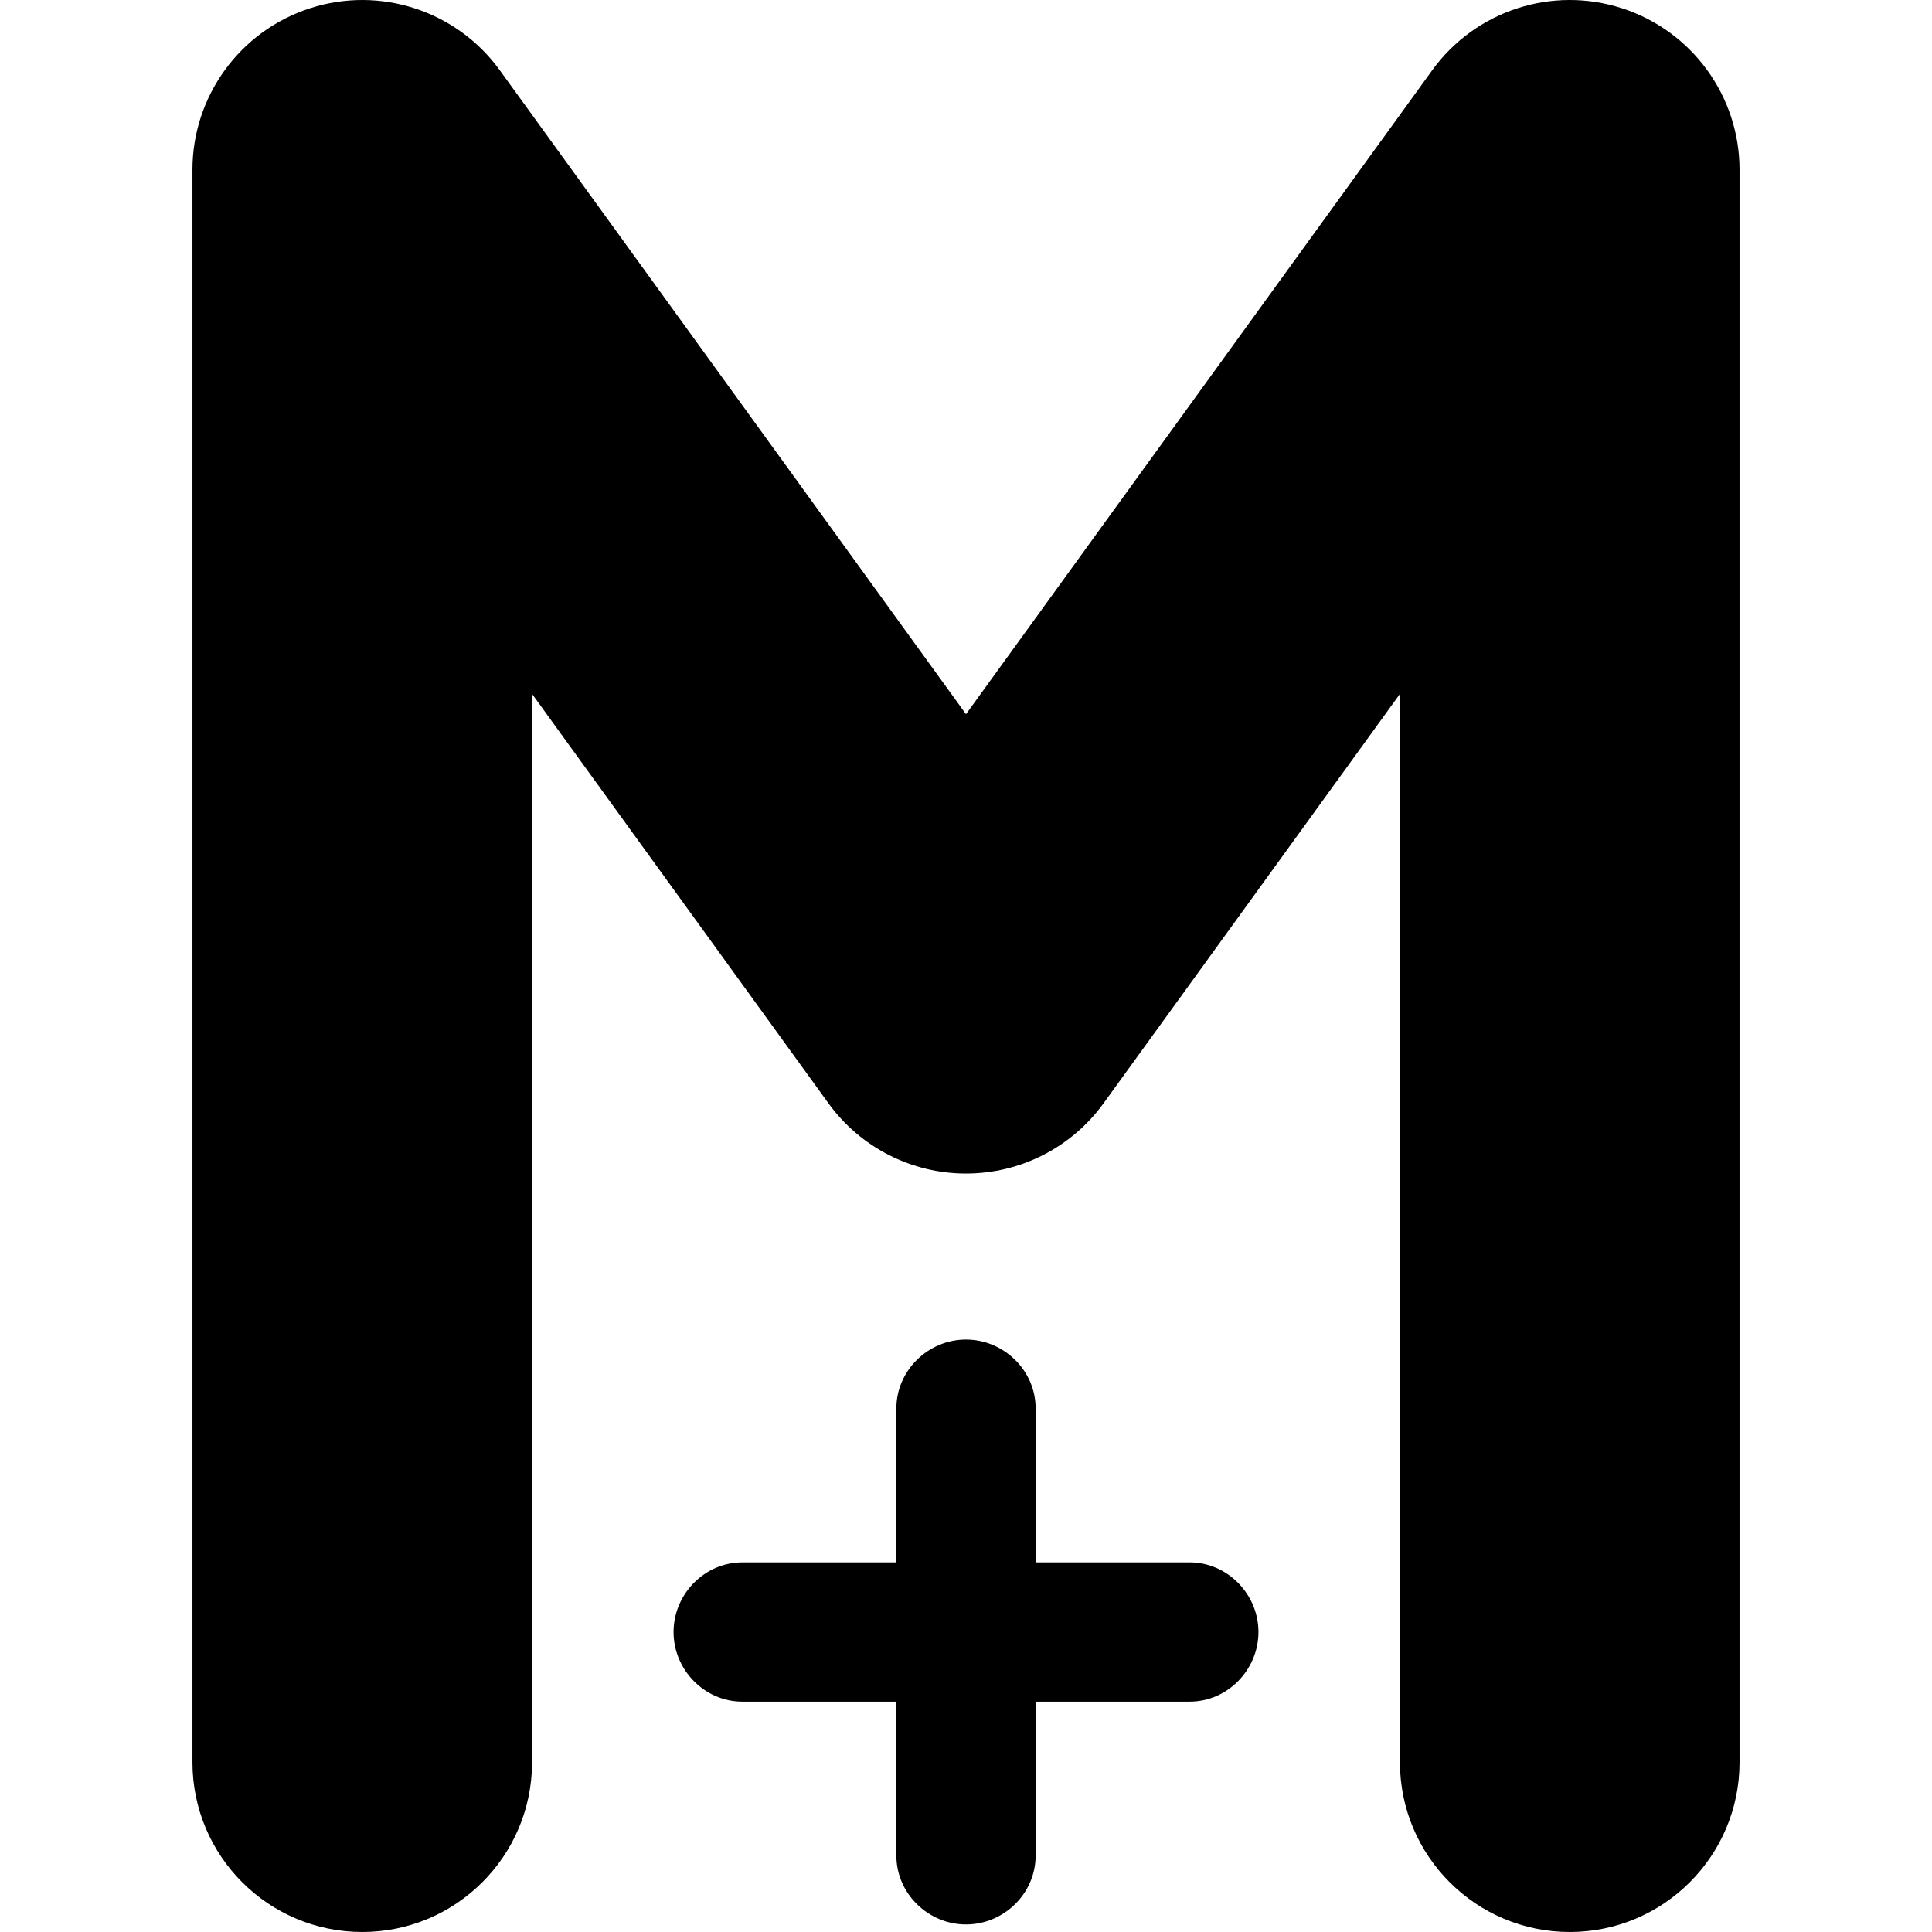 <?xml version="1.0" encoding="UTF-8" standalone="no"?>
<svg
   id="Capa_1"
   enable-background="new 0 0 512 512"
   height="512"
   viewBox="0 0 512 512"
   width="512"
   version="1.1"
   sodipodi:docname="m.svg"
   inkscape:version="1.3.2 (091e20e, 2023-11-25, custom)"
   xmlns:inkscape="http://www.inkscape.org/namespaces/inkscape"
   xmlns:sodipodi="http://sodipodi.sourceforge.net/DTD/sodipodi-0.dtd"
   xmlns="http://www.w3.org/2000/svg"
   xmlns:svg="http://www.w3.org/2000/svg">
  <defs
     id="defs1" />
  <sodipodi:namedview
     id="namedview1"
     pagecolor="#ffffff"
     bordercolor="#000000"
     borderopacity="0.25"
     inkscape:showpageshadow="2"
     inkscape:pageopacity="0.0"
     inkscape:pagecheckerboard="0"
     inkscape:deskcolor="#d1d1d1"
     inkscape:zoom="1.5878906"
     inkscape:cx="256"
     inkscape:cy="256"
     inkscape:window-width="1872"
     inkscape:window-height="1009"
     inkscape:window-x="1912"
     inkscape:window-y="-7"
     inkscape:window-maximized="1"
     inkscape:current-layer="Capa_1" />
  <g
     id="g1">
    <path
       d="m429.87 2.194c-18.559-6.014-38.879.618-50.32 16.42l-123.55 170.652-123.55-170.652c-11.44-15.802-31.761-22.433-50.32-16.42s-31.13 23.3-31.13 42.809v421.997c0 24.853 20.147 45 45 45s45-20.147 45-45v-283.106l78.55 108.496c8.463 11.689 22.019 18.611 36.45 18.611 14.432 0 27.987-6.921 36.45-18.611l78.55-108.496v283.106c0 24.853 20.147 45 45 45s45-20.147 45-45v-421.997c0-19.509-12.571-36.796-31.13-42.809z"
       id="path1" />
  </g>
  <path
     d="M 315.265,414.048 H 274.452 V 373.235 C 274.452,363.208 266.031,355 256,355 c -10.031,0 -18.452,8.208 -18.452,18.235 v 40.813 h -40.813 c -10.027,0 -18.235,8.422 -18.235,18.452 0,10.031 8.208,18.452 18.235,18.452 h 40.813 v 40.813 C 237.548,501.792 245.969,510 256,510 c 10.031,0 18.452,-8.208 18.452,-18.235 v -40.813 h 40.813 c 10.027,0 18.235,-8.422 18.235,-18.452 0,-10.031 -8.208,-18.452 -18.235,-18.452 z"
     id="path1-5"
     style="stroke-width:3.69" />
</svg>
